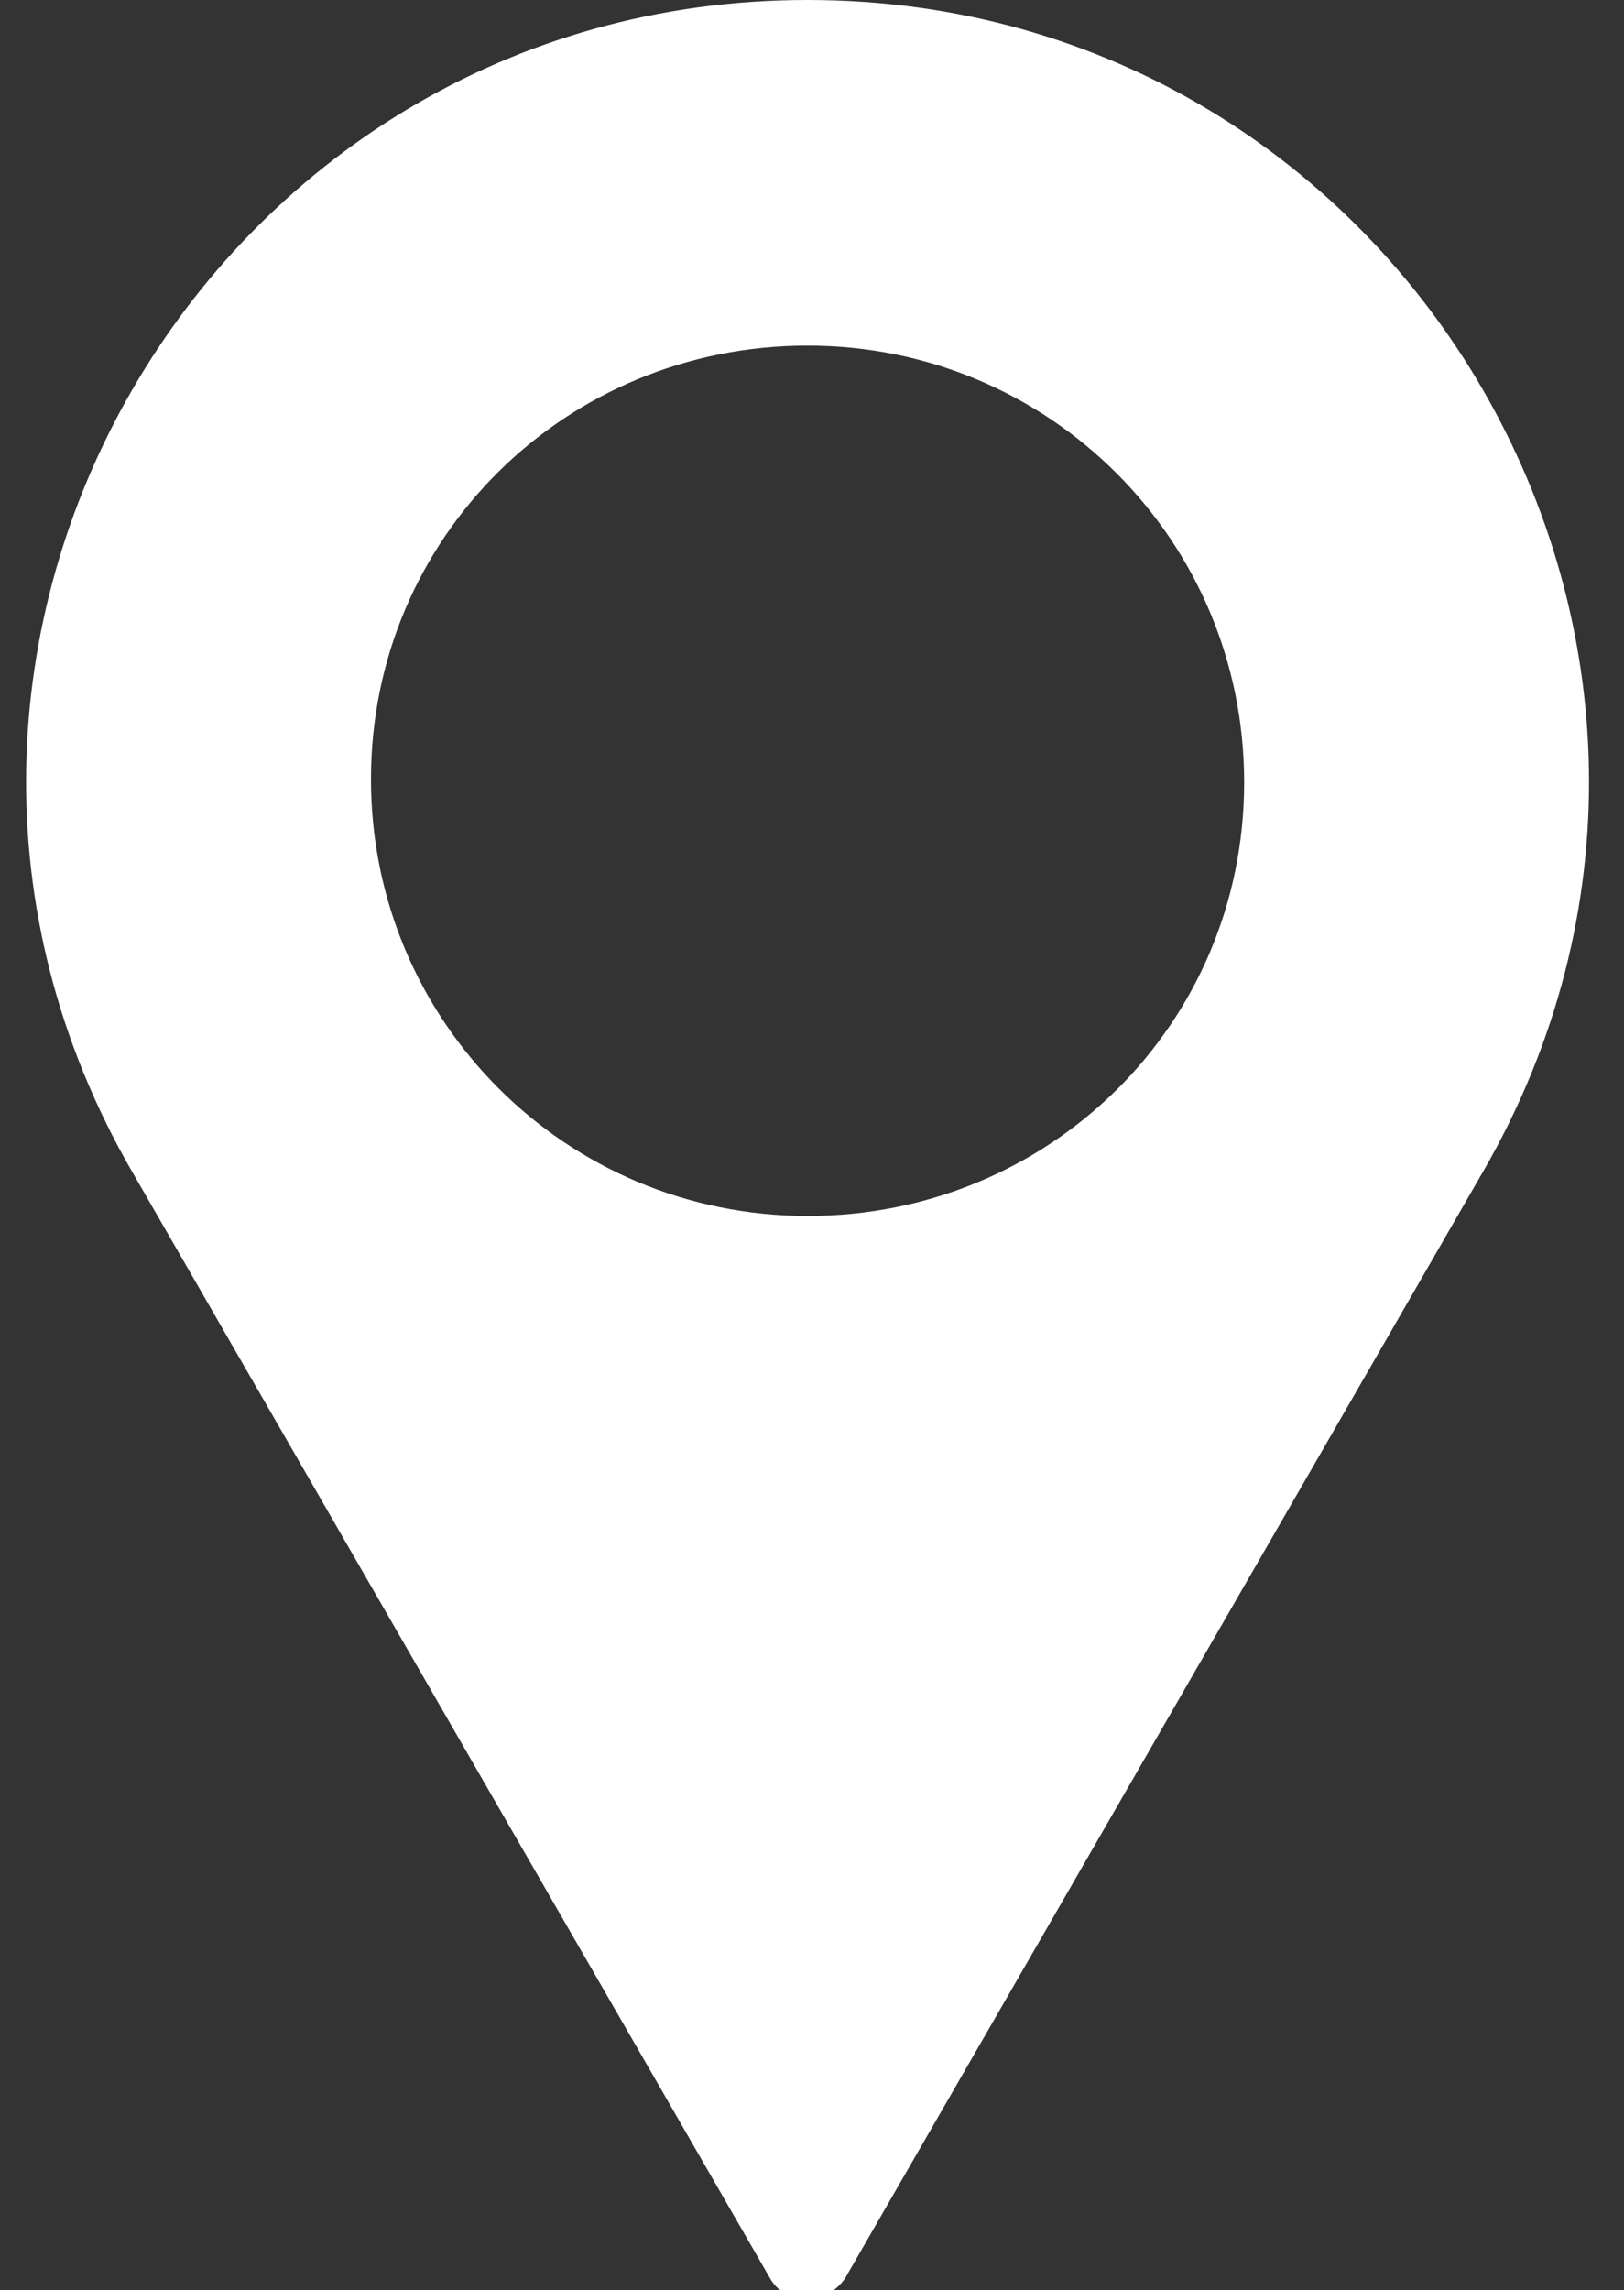 <?xml version="1.0" encoding="UTF-8" standalone="no"?>
<svg
   xmlns:dc="http://purl.org/dc/elements/1.1/"
   xmlns:cc="http://creativecommons.org/ns#"
   xmlns:rdf="http://www.w3.org/1999/02/22-rdf-syntax-ns#"
   xmlns:svg="http://www.w3.org/2000/svg"
   xmlns="http://www.w3.org/2000/svg"
   viewBox="0 0 110.833 156.25"
   height="156.25"
   width="110.833"
   xml:space="preserve"
   version="1.1"
   id="svg2"><rect x="0" y="0" width="110.833" height="156.25" fill="#333333" stroke="none"/><defs
     id="defs6"><clipPath
       id="clipPath16"
       clipPathUnits="userSpaceOnUse"><path
         id="path18"
         d="m 0,125 88.667,0 0,-125 L 0,0 0,125 Z" /></clipPath></defs><g
     transform="matrix(1.25,0,0,-1.25,0,156.25)"
     id="g10"><g
       id="g12"><g
         clip-path="url(#clipPath16)"
         id="g14"><g
           transform="translate(44.091,58.635)"
           id="g20"><path
             id="path22"
             style="fill:#ffffff;fill-opacity:1;fill-rule:nonzero;stroke:none"
             d="m 0,0 c -13.204,0 -23.837,10.632 -23.837,23.837 0,13.204 10.633,23.665 23.837,23.665 13.204,0 23.837,-10.632 23.837,-23.837 C 23.837,10.461 13.204,0 0,0 m 0,66.365 0,0 c -32.754,0 -53.332,-35.497 -36.87,-63.964 l 34.812,-60.364 c 0.858,-1.543 3.087,-1.543 4.116,0 L 36.87,2.401 C 53.332,30.868 32.754,66.365 0,66.365" /></g></g></g></g></svg>